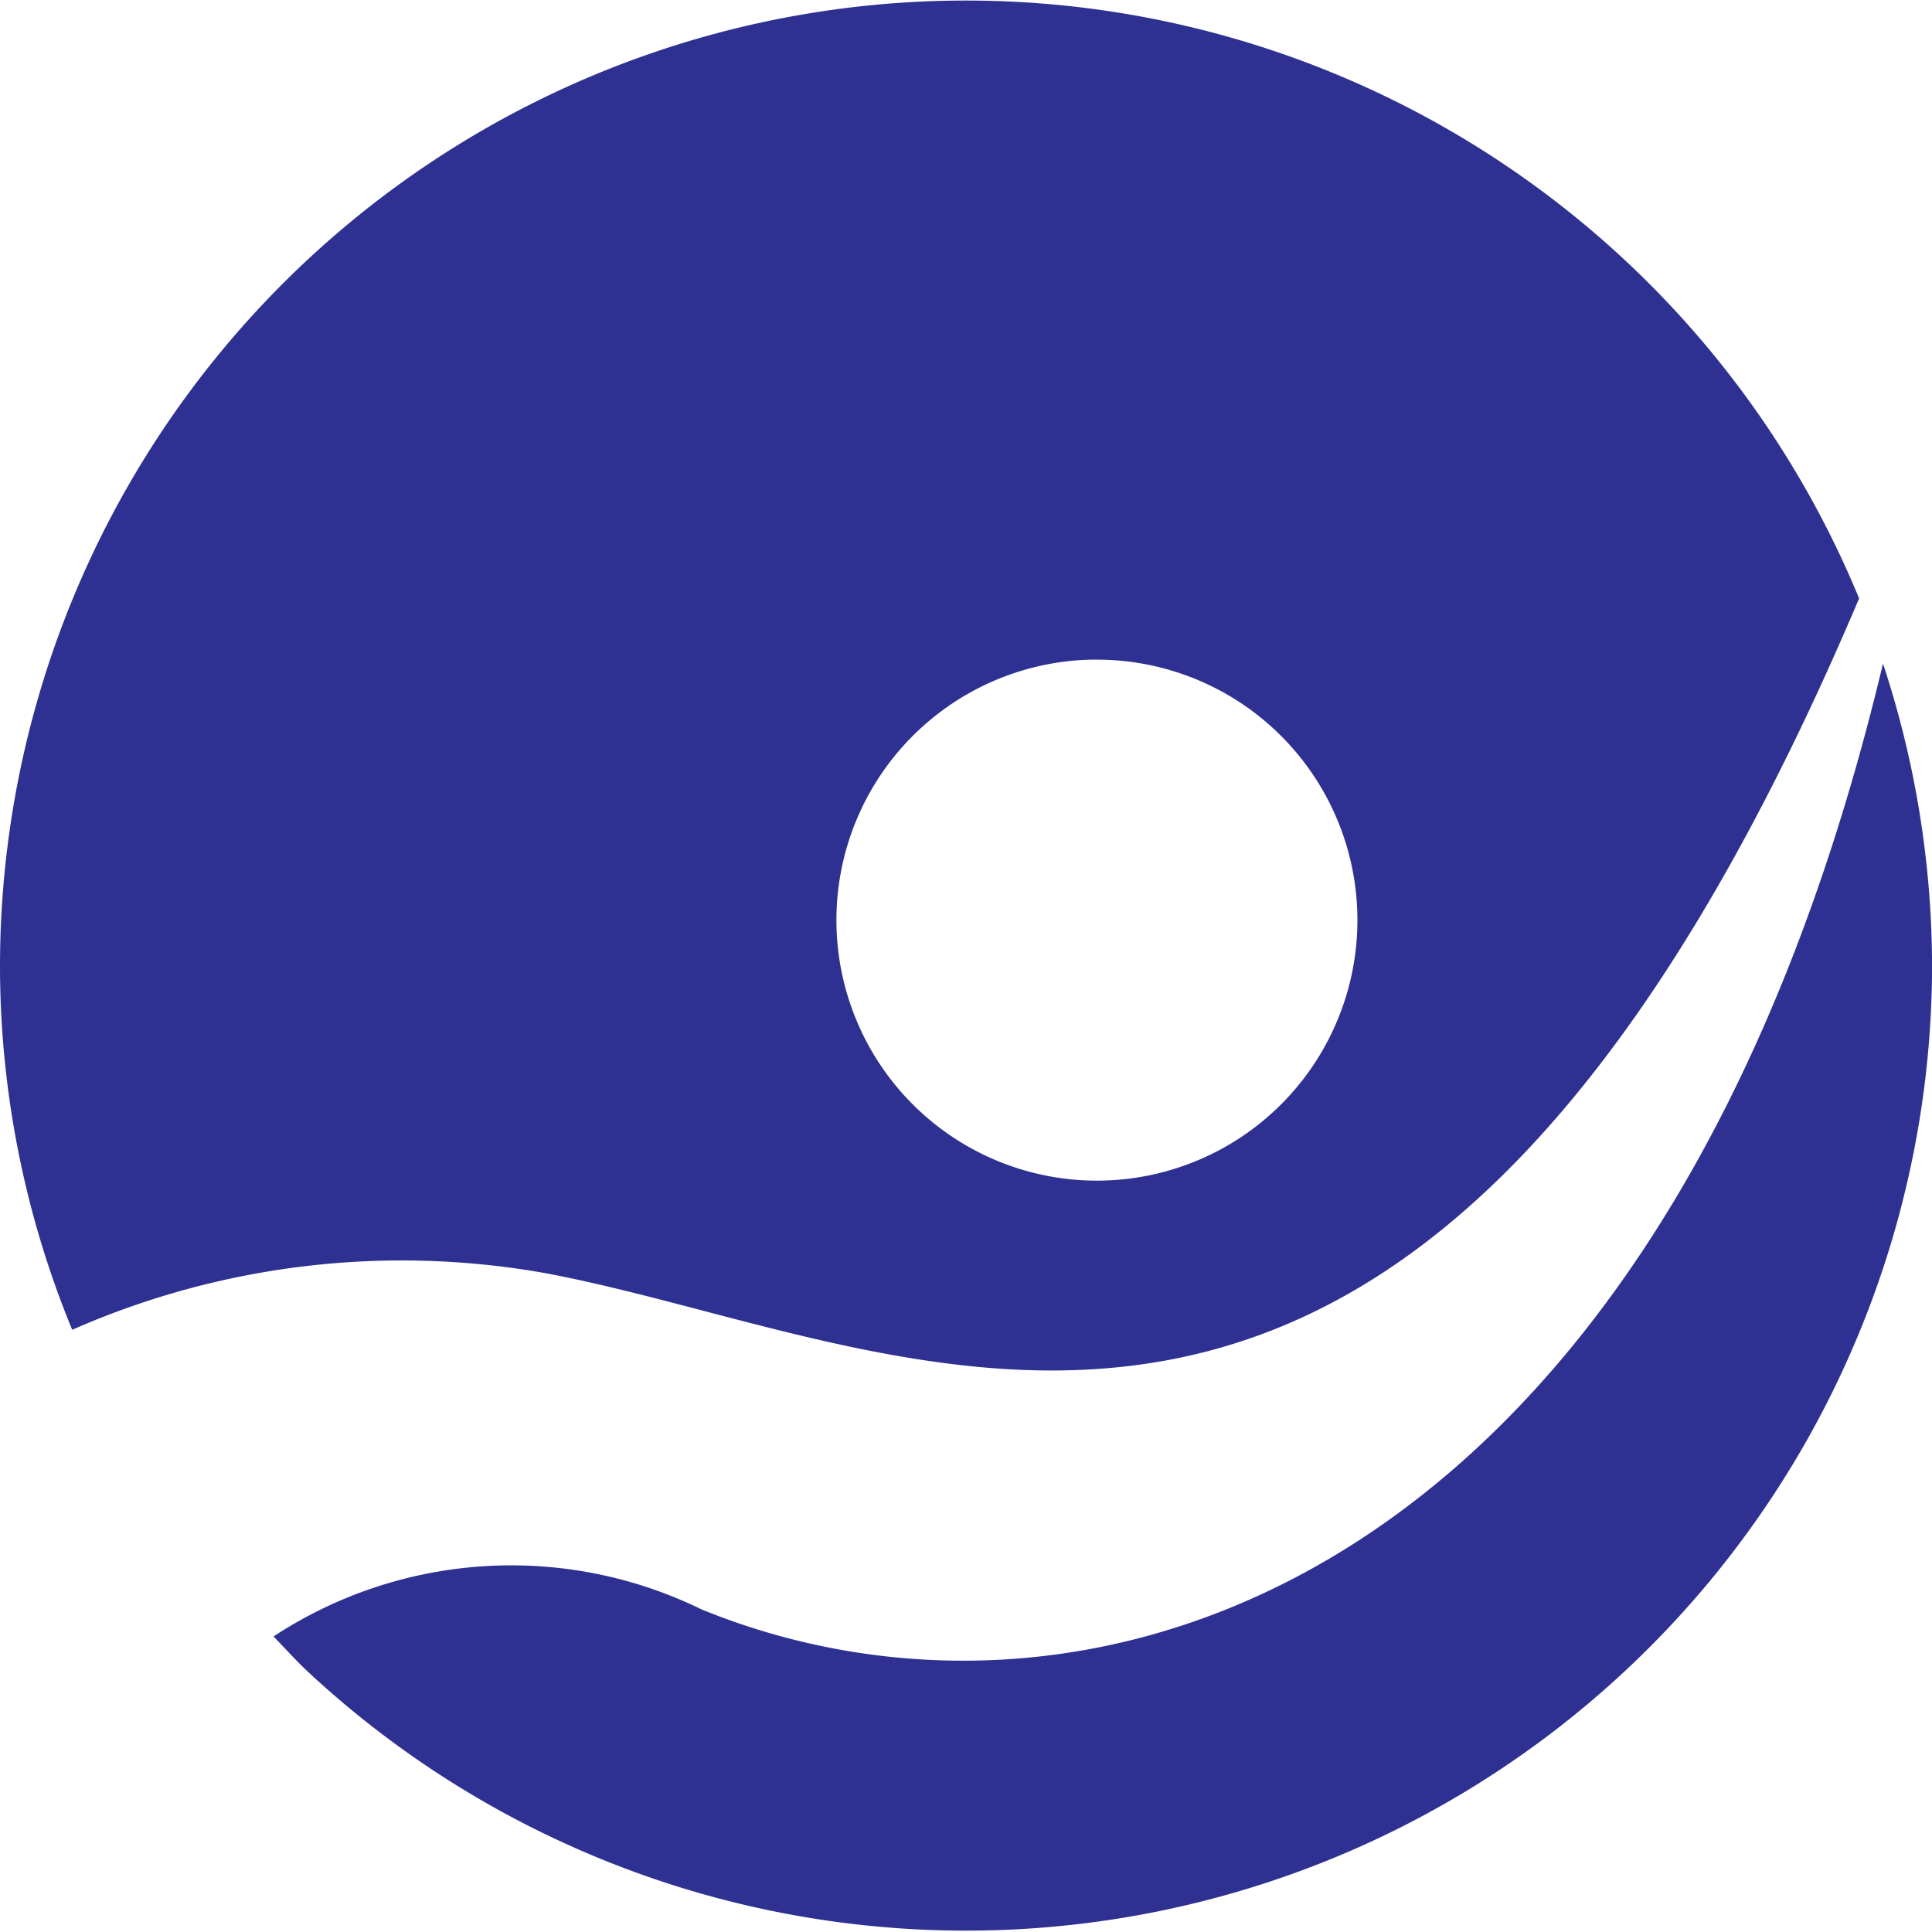 <svg xmlns="http://www.w3.org/2000/svg" width="30" height="30" viewBox="0 0 30 30">
  <g id="Group_69" transform="translate(-527.675 -265.668)">
    <path id="Path_68" d="M536.19,285.446c5.895,1.128,13.429,5.855,20.353-10.486a15,15,0,0,0-28.868,5.719,14.849,14.849,0,0,0,1.121,5.638A12.7,12.7,0,0,1,536.19,285.446Zm8.517-9.535a4.045,4.045,0,1,1-4.044,4.045A4.046,4.046,0,0,1,544.707,275.91Z" transform="translate(0 0)" fill="#2e3191"/>
    <path id="Path_69" d="M536.255,285.049a6.723,6.723,0,0,0-6.645.421c.18.184.349.375.538.551a15,15,0,0,0,25.216-10.951,15.044,15.044,0,0,0-.762-4.707C551.163,284.779,542.242,287.494,536.255,285.049Z" transform="translate(2.312 5.609)" fill="#2e3191"/>
  </g>
</svg>
